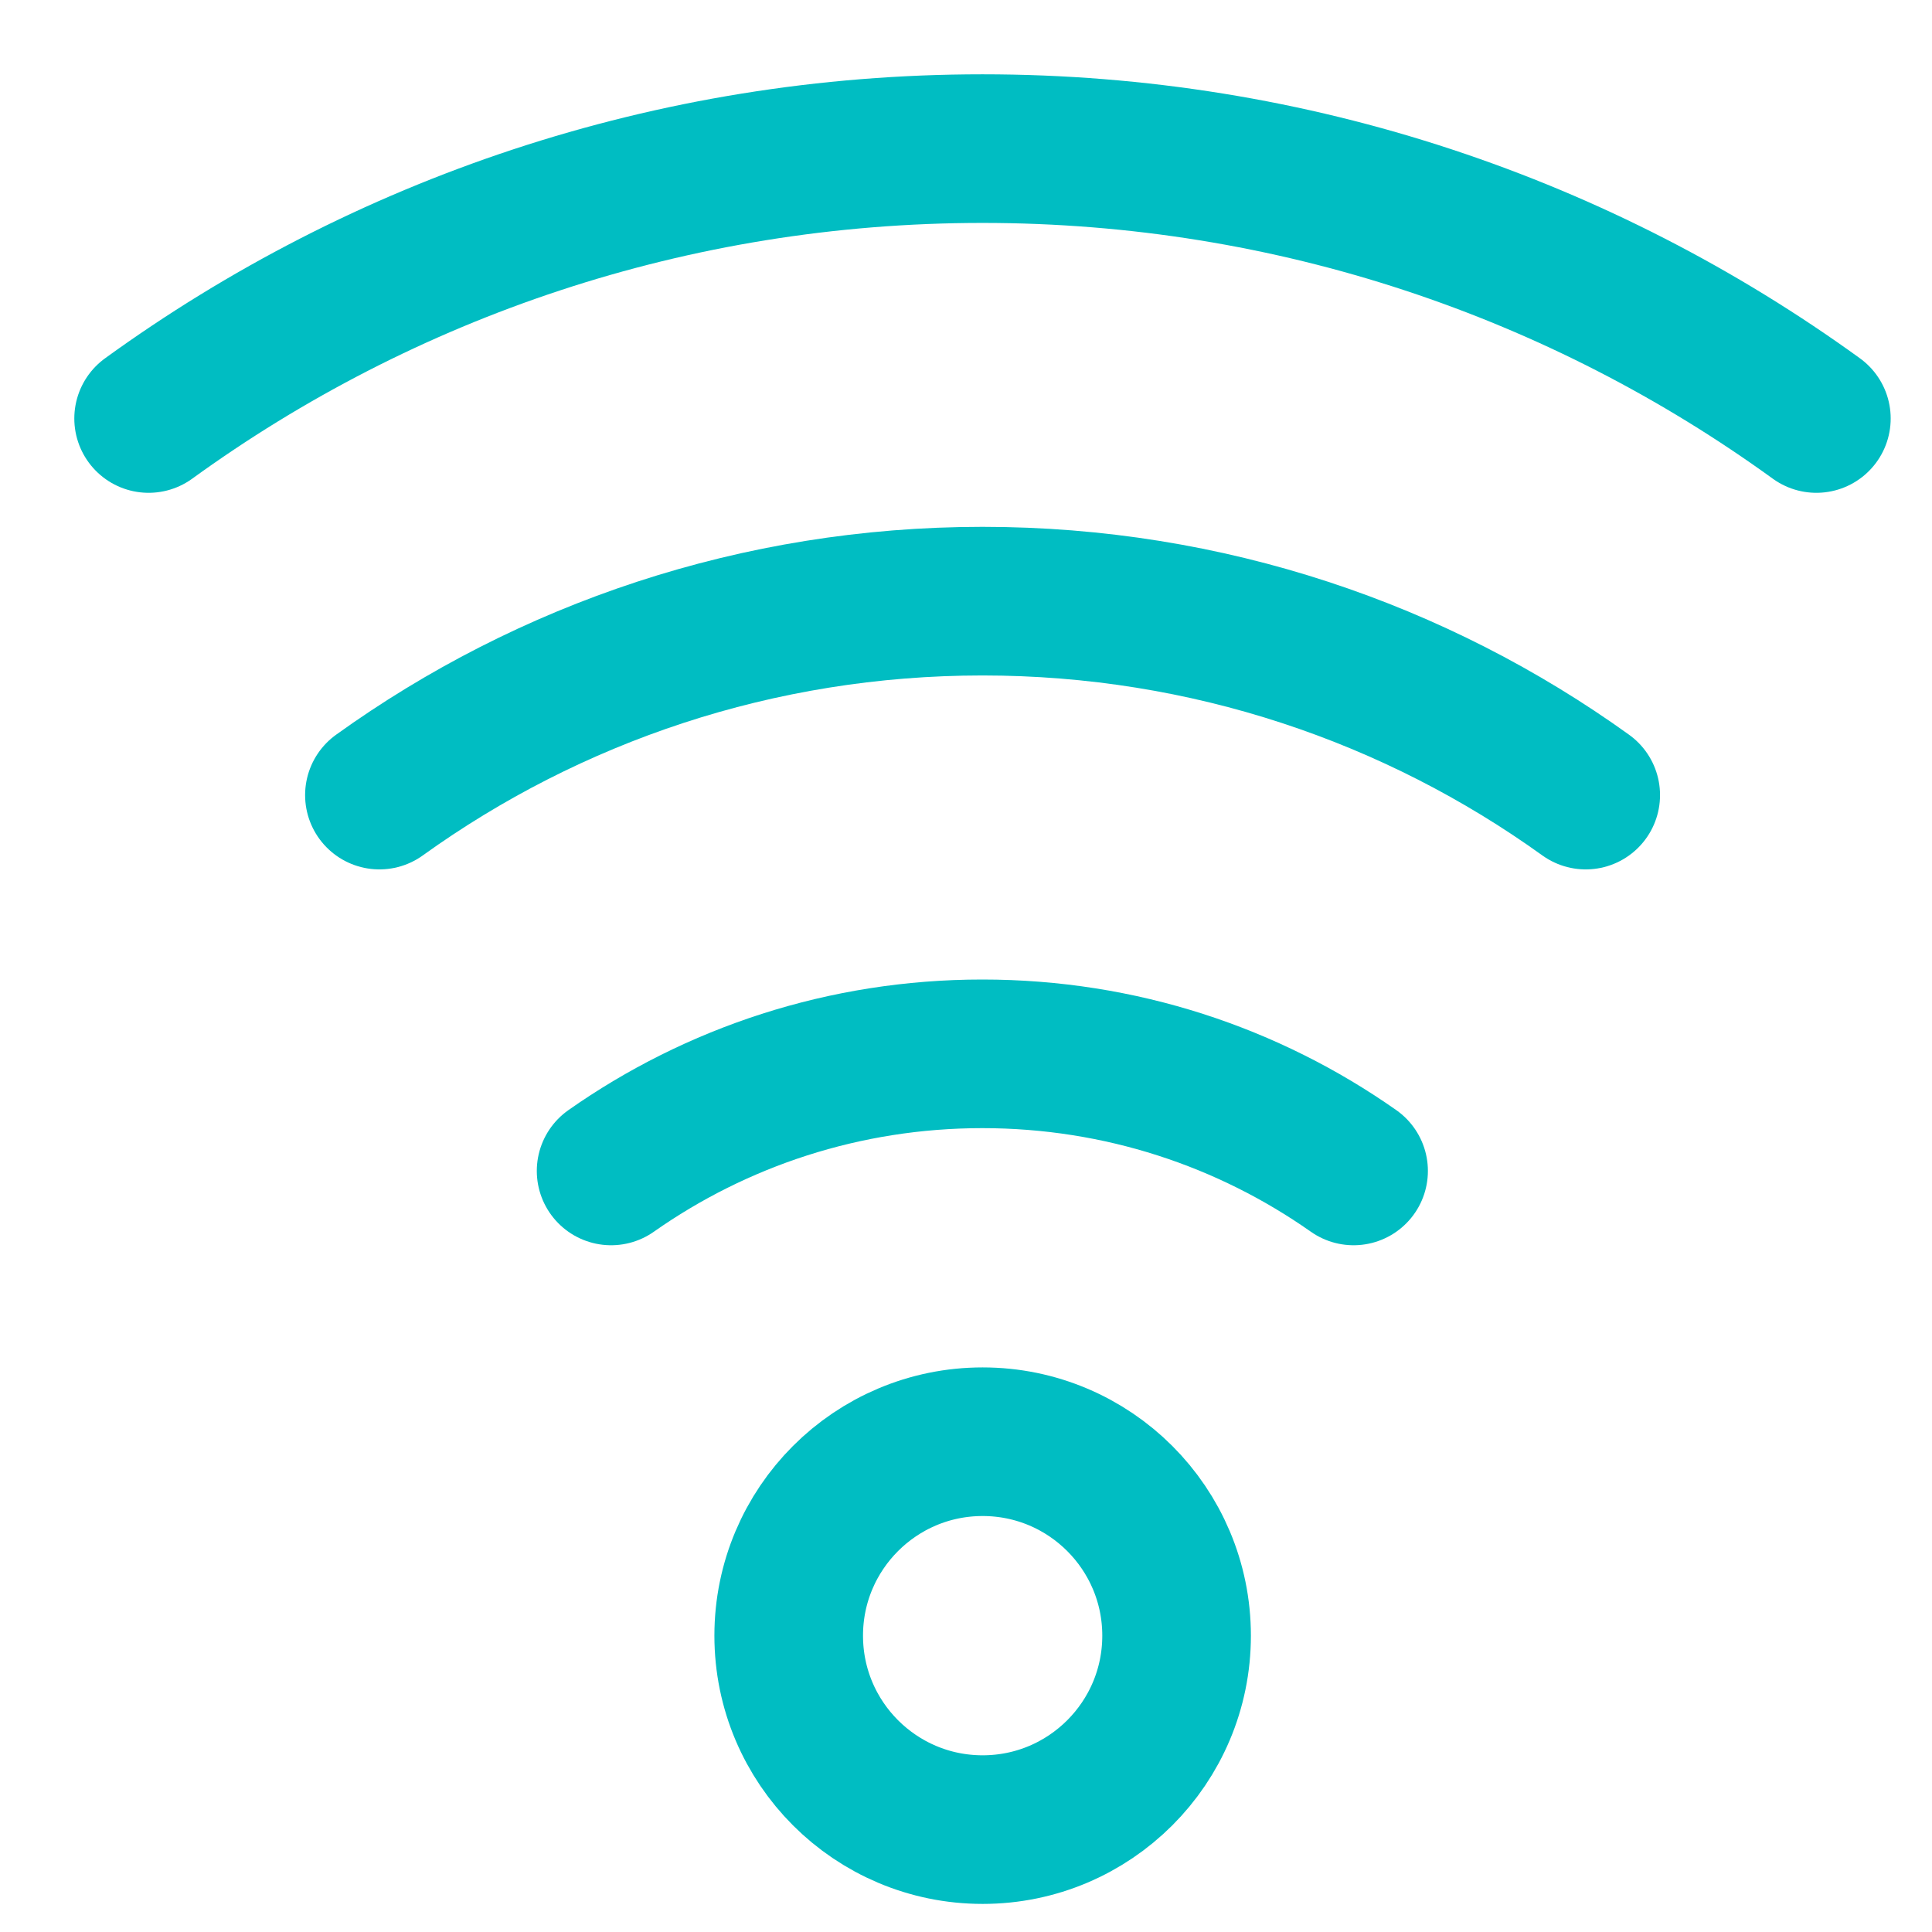 <svg width="13" height="13" viewBox="0 0 13 13" fill="none" xmlns="http://www.w3.org/2000/svg">
<circle cx="6.612" cy="11.006" r="1.305" stroke="#00BDC2"/>
<path d="M9.108 7.879C8.401 7.382 7.54 7.091 6.61 7.091C5.681 7.091 4.819 7.382 4.112 7.879" stroke="#00BDC2" stroke-linecap="round"/>
<path d="M10.67 5.35C9.528 4.529 8.126 4.045 6.611 4.045C5.097 4.045 3.695 4.529 2.553 5.35" stroke="#00BDC2" stroke-linecap="round"/>
<path d="M12.222 2.816C10.645 1.674 8.707 1 6.611 1C4.515 1 2.576 1.674 1 2.816" stroke="#00BDC2" stroke-linecap="round"/>
</svg>
